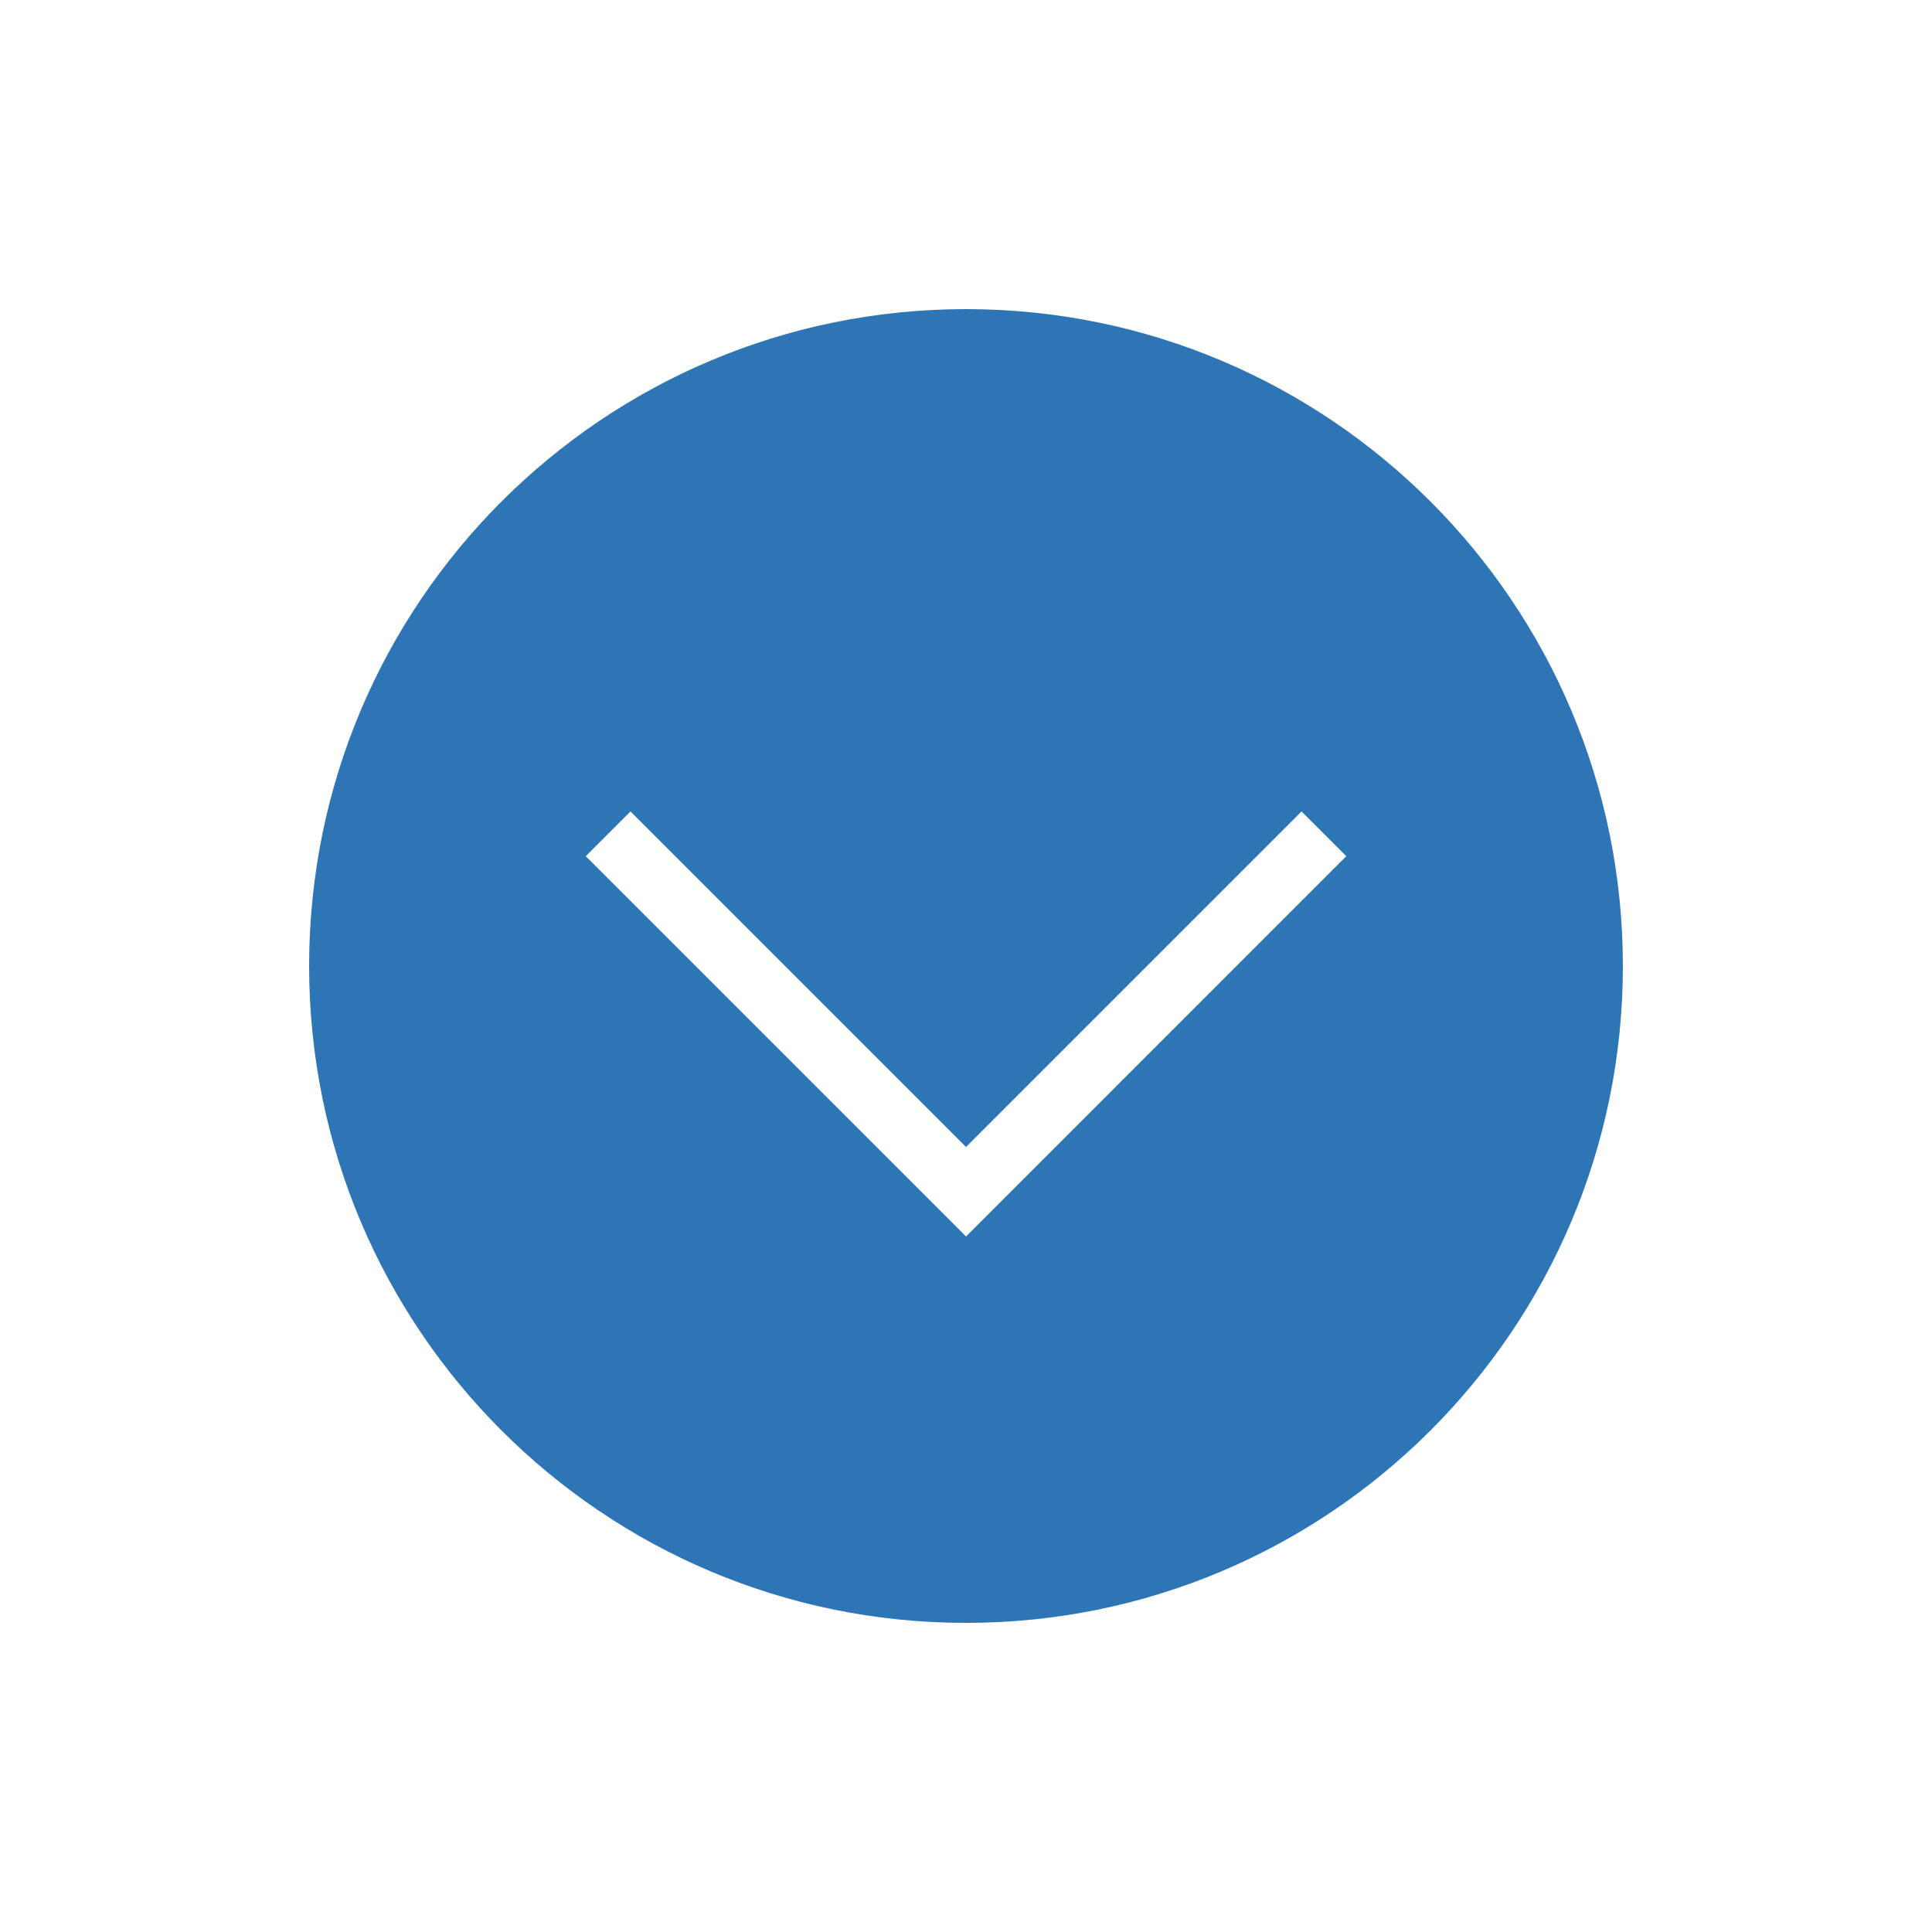 <?xml version="1.0" encoding="UTF-8"?>
<svg fill="#2E75B6" width="100pt" height="100pt" version="1.1" viewBox="0 0 100 100" xmlns="http://www.w3.org/2000/svg">
 <path d="m50 16c18.777 0 34 15.223 34 34s-15.223 34-34 34-34-15.223-34-34 15.223-34 34-34zm19.684 28.316-2.316-2.316-17.367 17.367-17.367-17.367-2.316 2.316 19.684 19.684z" fill-rule="evenodd"/>
</svg>

